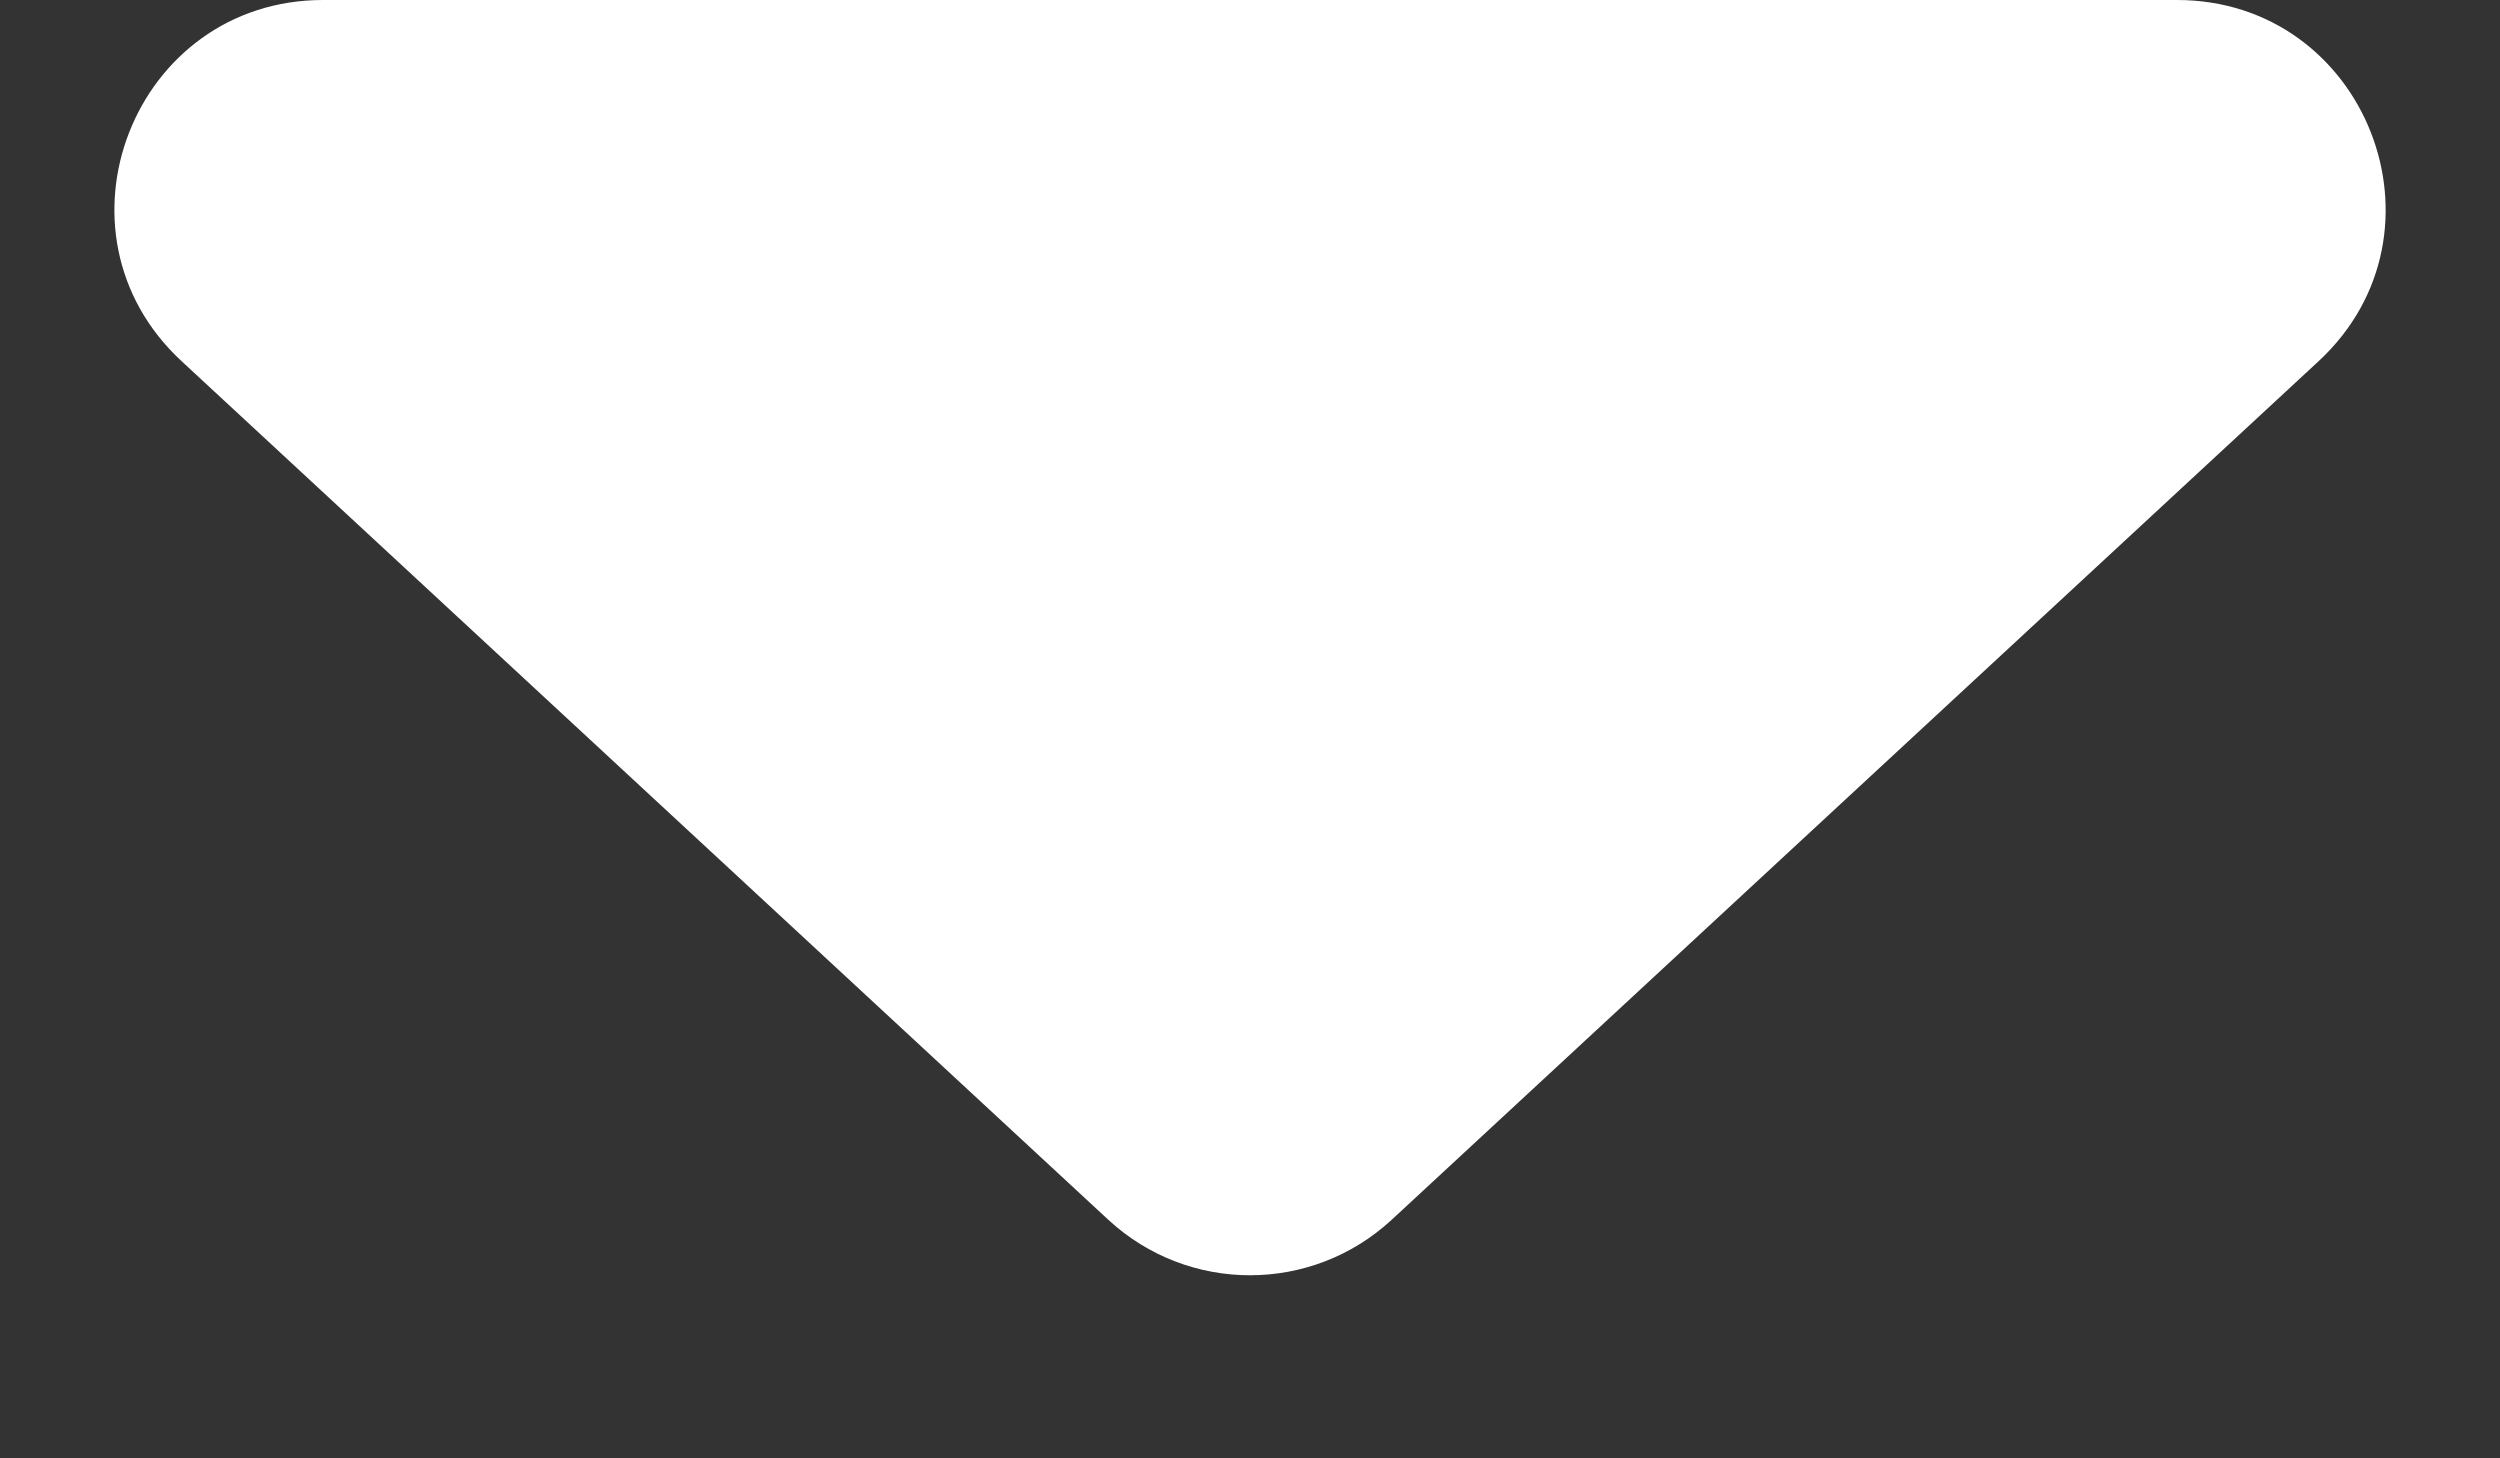 <svg width="12" height="7" viewBox="0 0 12 7" fill="none" xmlns="http://www.w3.org/2000/svg">
<rect x="0" y="0" width="12" height="7" fill="#333333" stroke="none"/>
<path fill-rule="evenodd" clip-rule="evenodd" d="M6.68 5.855C6.296 6.21 5.704 6.21 5.32 5.855L0.872 1.734C0.204 1.116 0.642 -1.85966e-05 1.551 -1.85966e-05L10.449 -1.85966e-05C11.358 -1.85966e-05 11.796 1.116 11.129 1.734L6.68 5.855Z" fill="#FFFFFF"/>
</svg>
